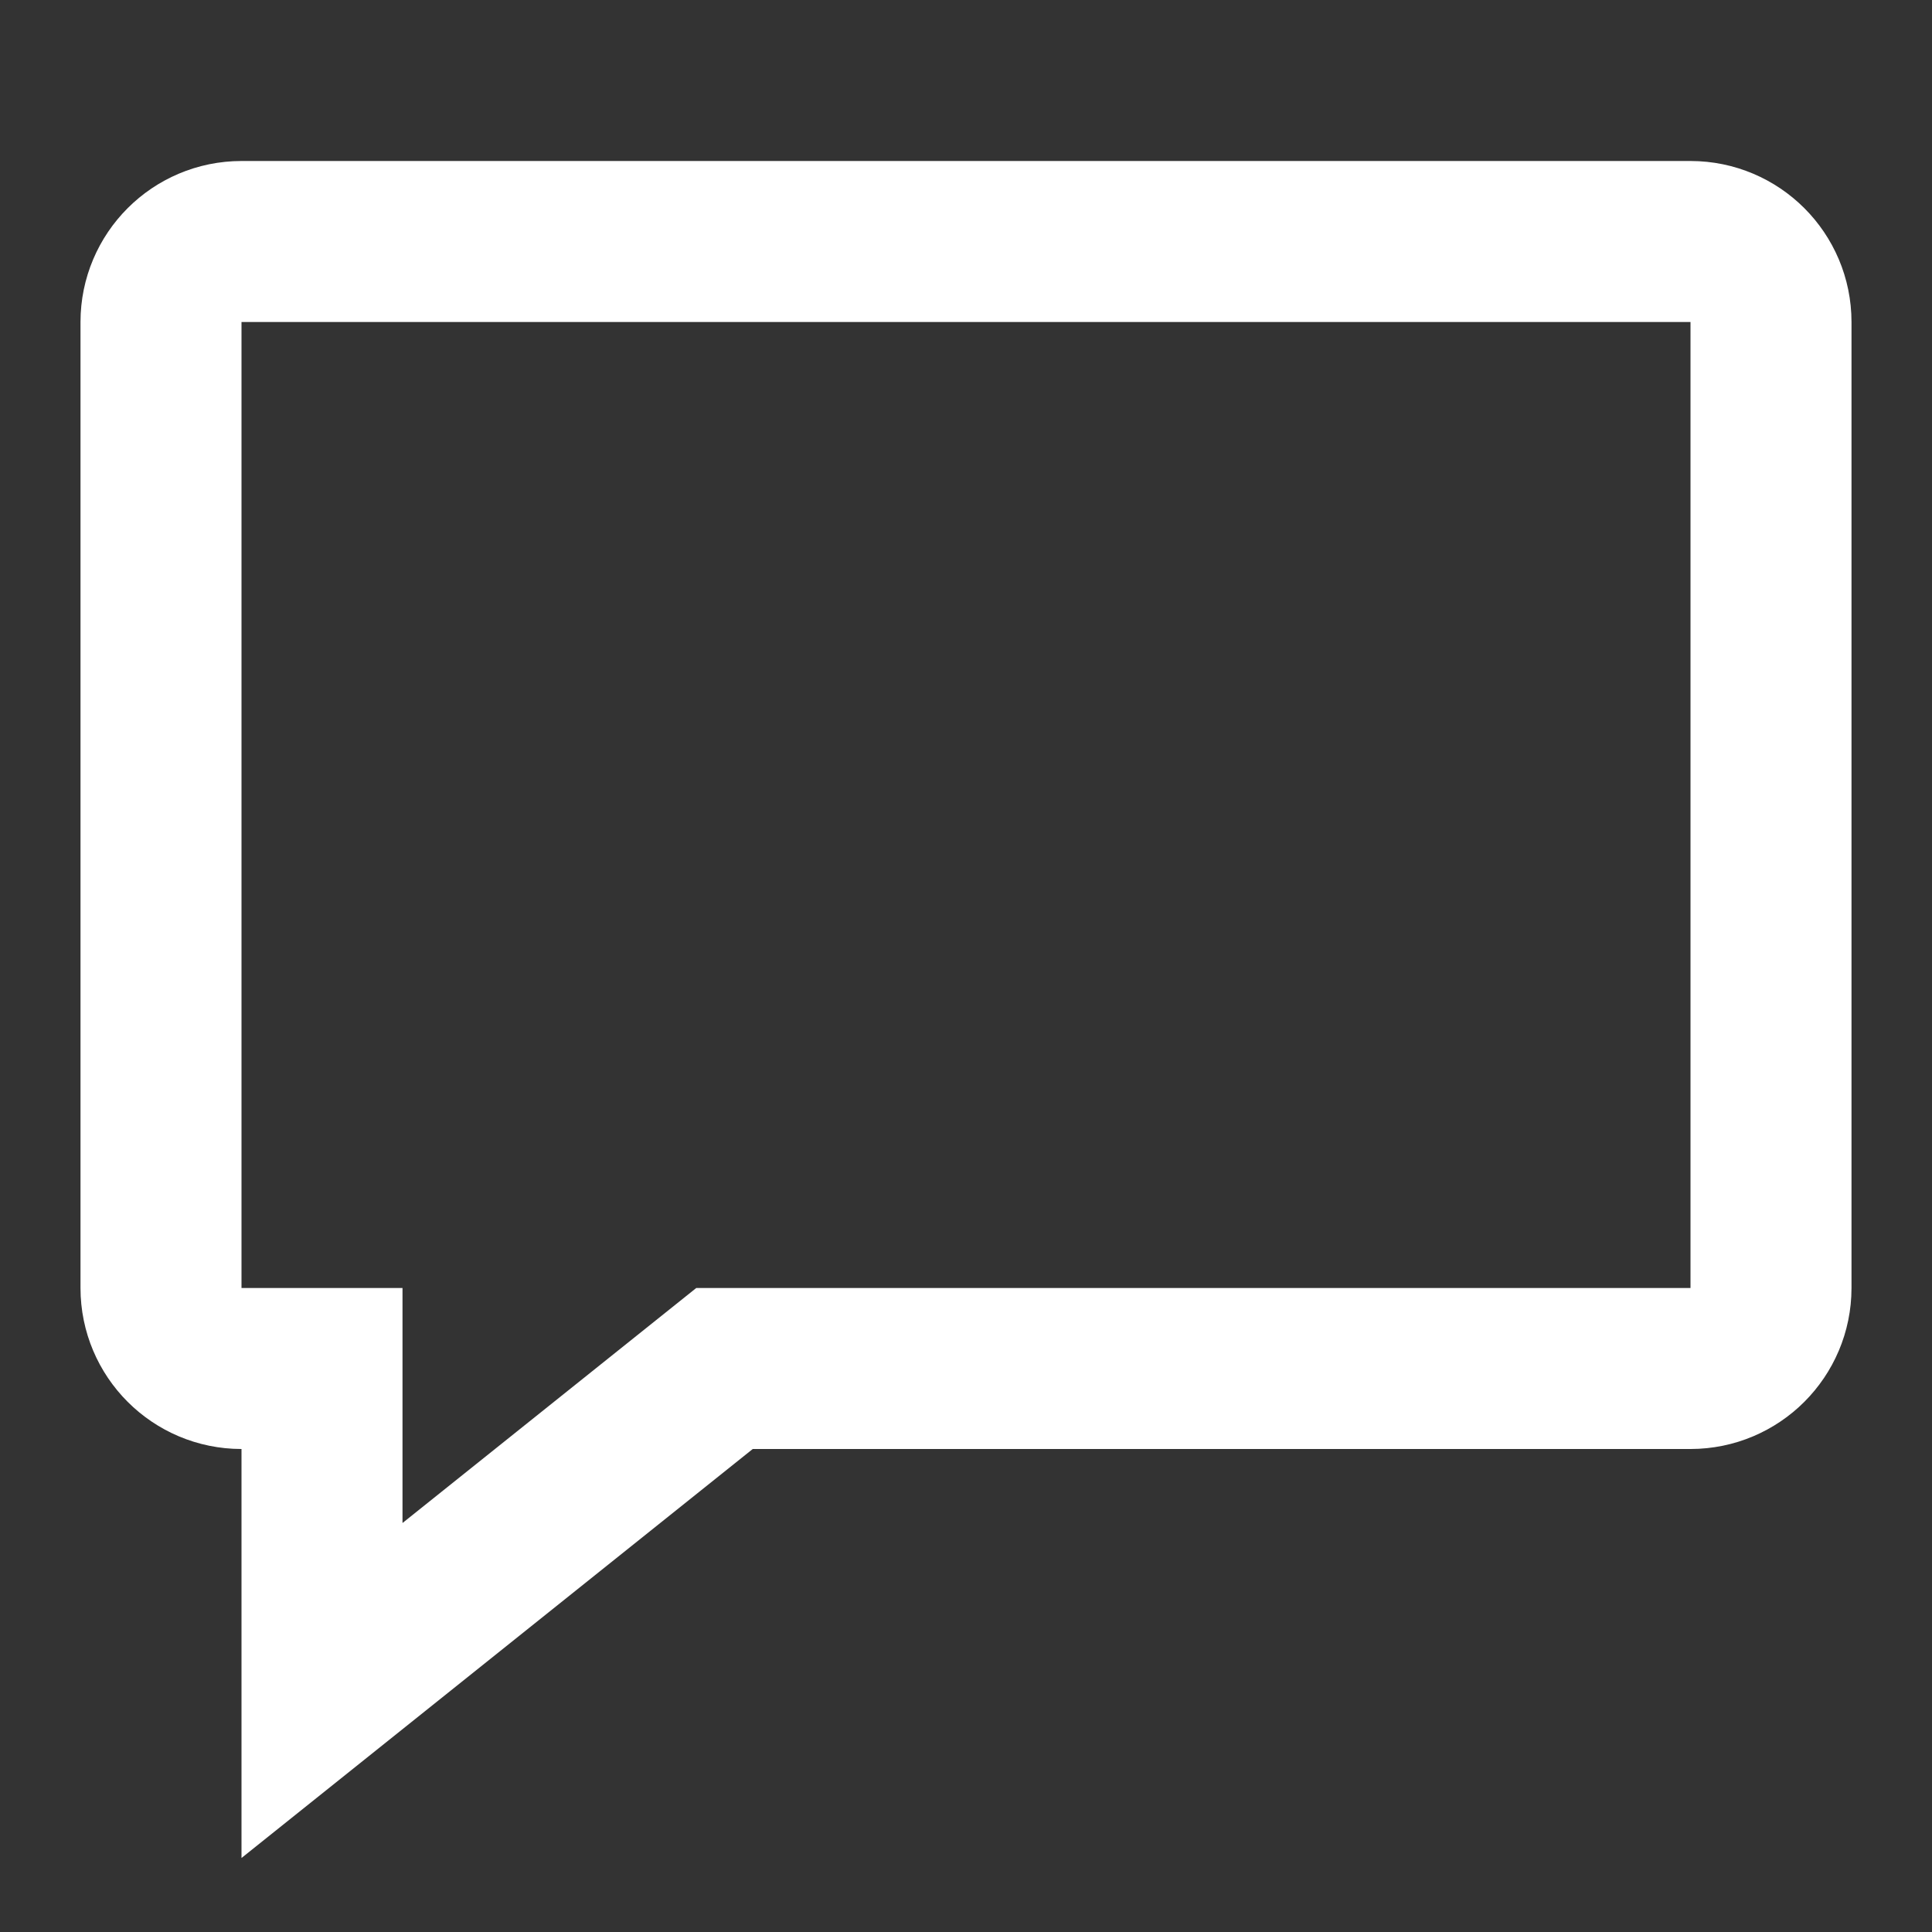 <svg xmlns="http://www.w3.org/2000/svg" width="24" height="24" viewBox="0 0 24 24" fill="none" stroke="white" stroke-width="2">
  <rect x="0" y="0" width="24" height="24" fill="#333333" stroke="none"/>
  <path d="M21 3H3C2.448 3 2 3.448 2 4V16C2 16.552 2.448 17 3 17H4V21L9 17H21C21.552 17 22 16.552 22 16V4C22 3.448 21.552 3 21 3Z" fill="none"/>
</svg>
